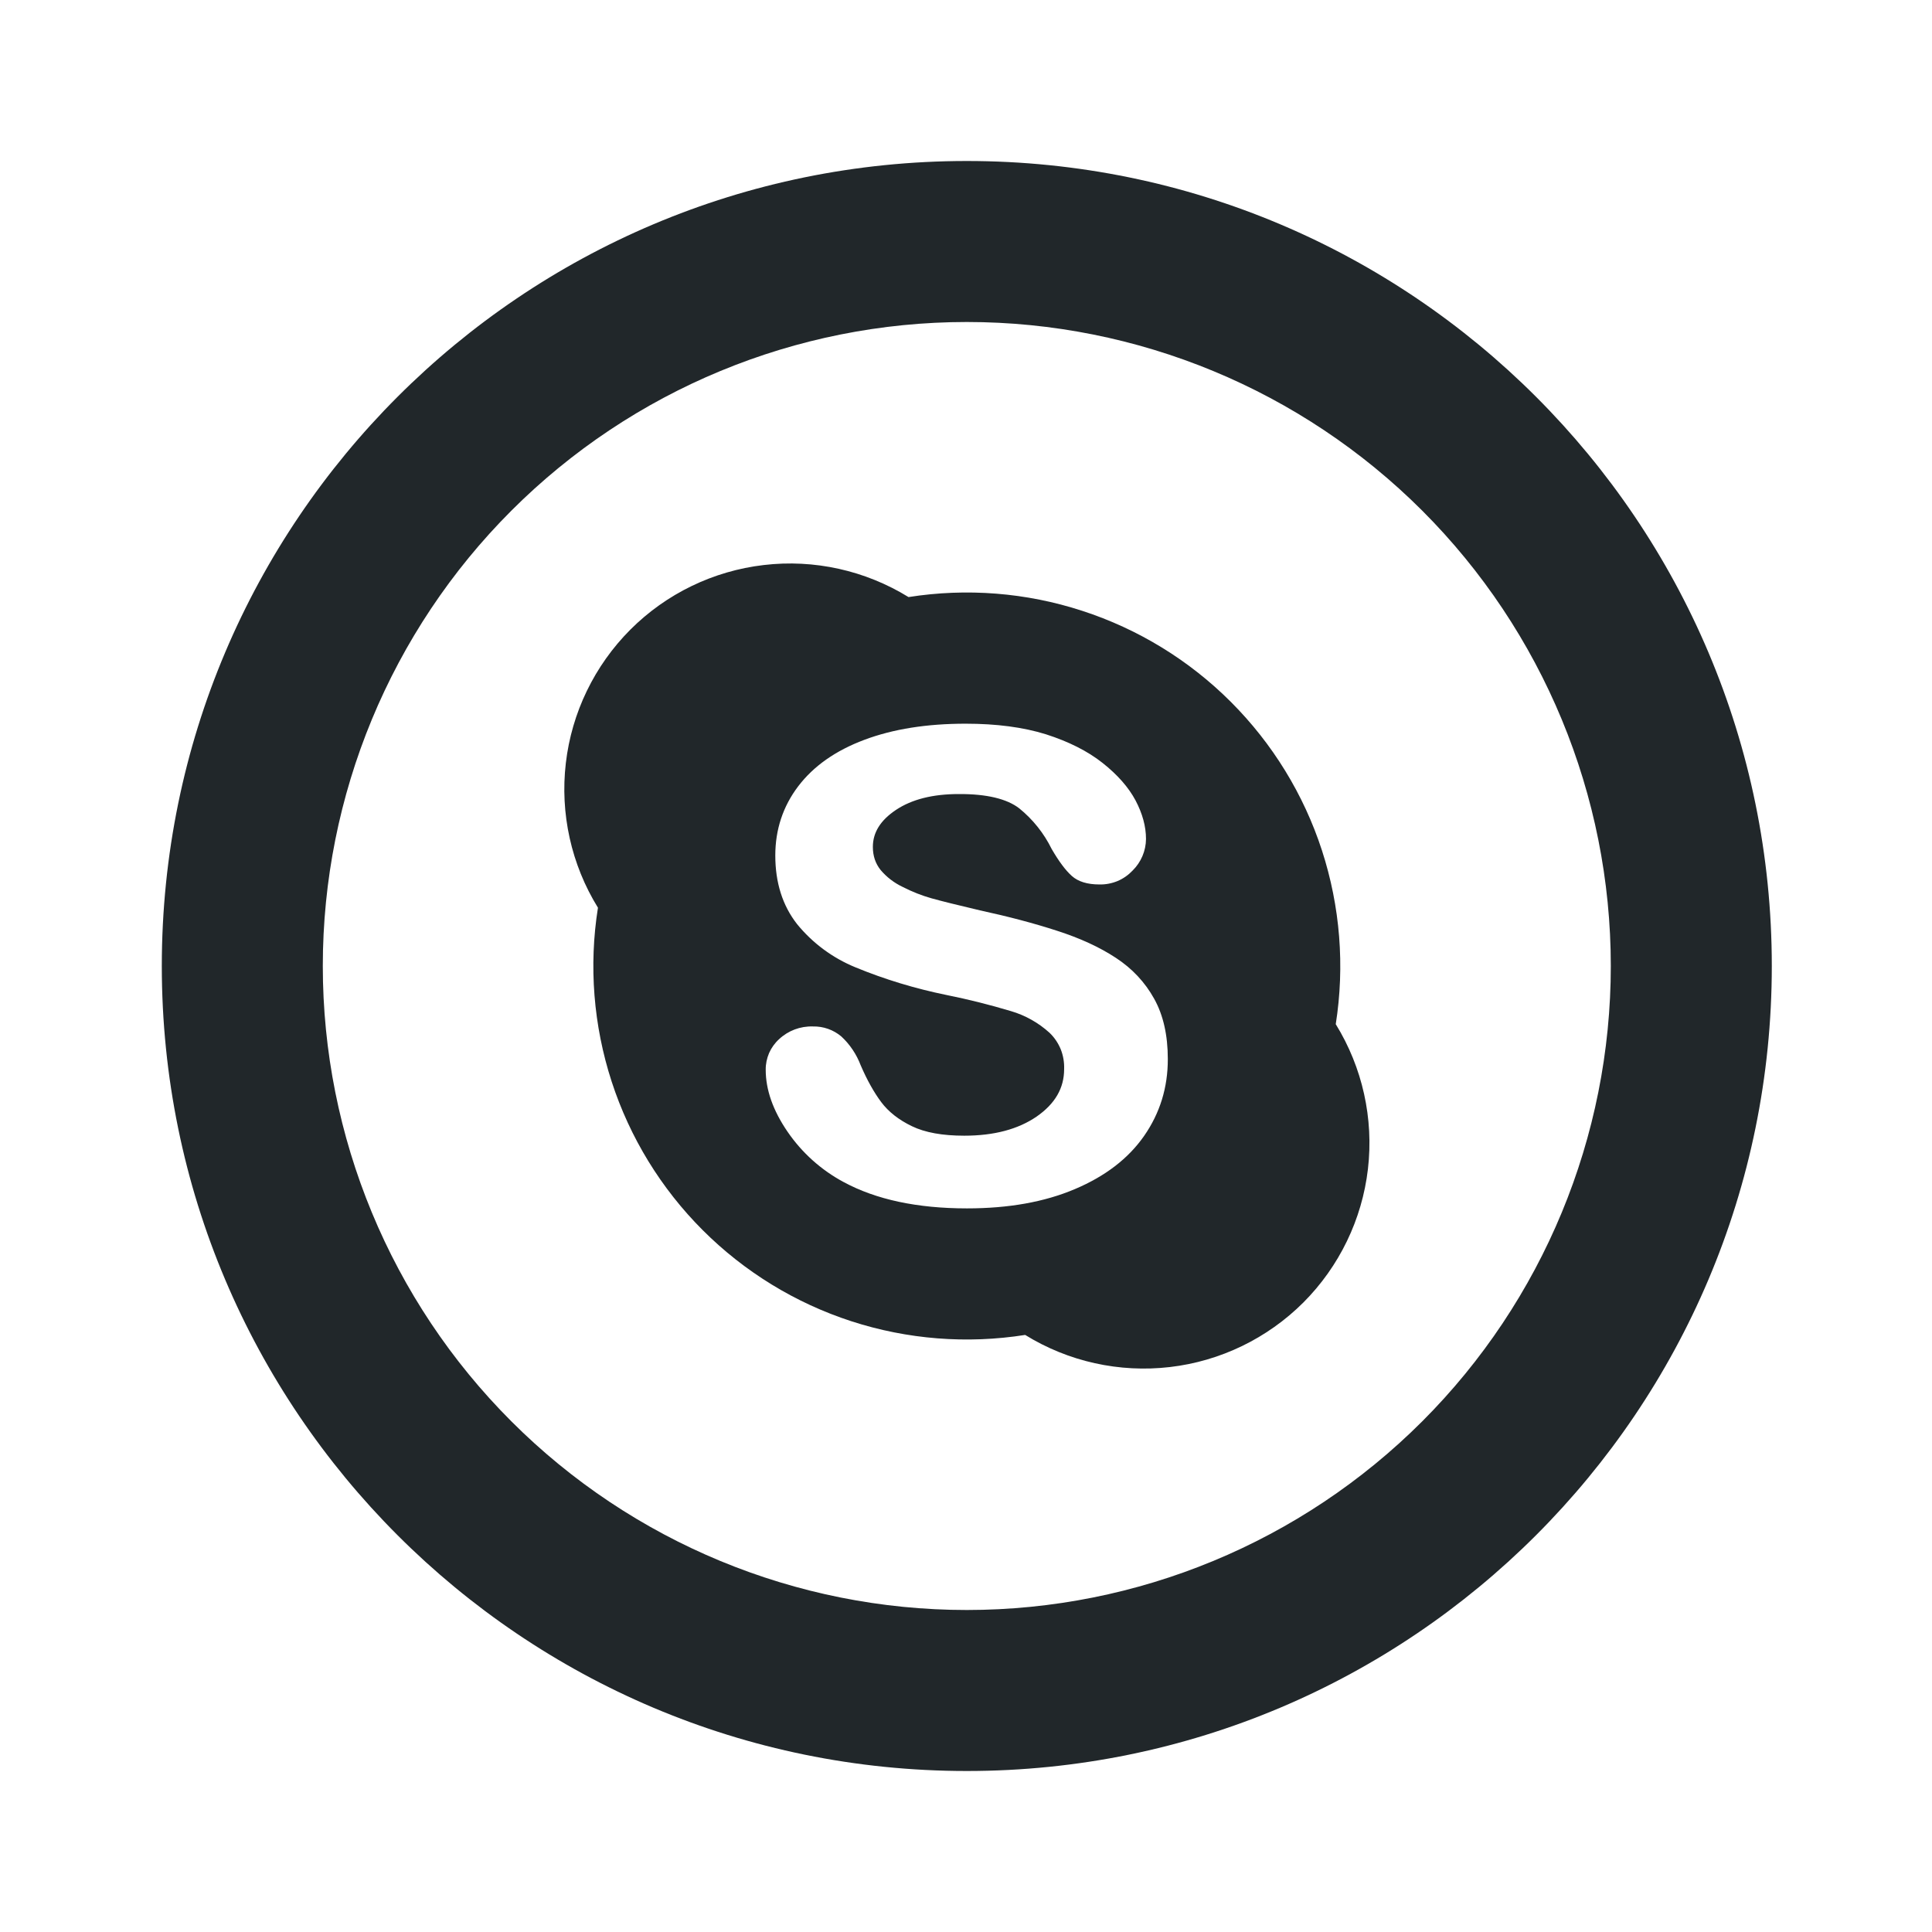 <svg width="24" height="24" viewBox="0 0 24 24" fill="none" xmlns="http://www.w3.org/2000/svg">
<path d="M12.01 20C14.132 20 16.166 19.157 17.667 17.657C19.167 16.157 20.01 14.122 20.01 12C20.01 9.878 19.167 7.843 17.667 6.343C16.166 4.843 14.132 4 12.01 4C9.888 4 7.853 4.843 6.353 6.343C4.853 7.843 4.01 9.878 4.01 12C4.01 14.122 4.853 16.157 6.353 17.657C7.853 19.157 9.888 20 12.01 20ZM12.01 22C6.487 22 2.01 17.523 2.01 12C2.01 6.477 6.487 2 12.01 2C17.533 2 22.01 6.477 22.01 12C22.01 17.523 17.533 22 12.01 22Z" fill="#21272A"/>
<path d="M16.593 12.724C16.707 12.001 16.648 11.261 16.422 10.565C16.196 9.869 15.808 9.237 15.29 8.719C14.773 8.202 14.14 7.814 13.444 7.588C12.748 7.361 12.009 7.303 11.286 7.417C10.748 7.086 10.115 6.945 9.488 7.019C8.861 7.092 8.277 7.375 7.831 7.821C7.385 8.268 7.102 8.852 7.029 9.479C6.956 10.105 7.096 10.739 7.428 11.276C7.313 11.999 7.372 12.739 7.598 13.435C7.824 14.131 8.212 14.764 8.729 15.281C9.247 15.799 9.88 16.187 10.576 16.413C11.272 16.639 12.012 16.697 12.735 16.583C13.272 16.915 13.906 17.055 14.533 16.982C15.16 16.909 15.744 16.626 16.191 16.18C16.637 15.733 16.92 15.149 16.993 14.522C17.066 13.895 16.925 13.261 16.594 12.724H16.593ZM14.213 14.11C14.016 14.393 13.728 14.613 13.351 14.772C12.974 14.932 12.528 15.011 12.012 15.011C11.395 15.011 10.884 14.902 10.48 14.684C10.2 14.534 9.961 14.319 9.782 14.057C9.603 13.795 9.512 13.539 9.512 13.289C9.511 13.218 9.526 13.147 9.554 13.081C9.583 13.016 9.625 12.957 9.678 12.909C9.791 12.803 9.942 12.746 10.098 12.751C10.227 12.748 10.352 12.792 10.451 12.875C10.558 12.974 10.64 13.097 10.692 13.234C10.771 13.417 10.856 13.569 10.947 13.691C11.037 13.811 11.164 13.911 11.328 13.99C11.491 14.069 11.708 14.108 11.978 14.108C12.349 14.108 12.648 14.028 12.878 13.87C13.108 13.71 13.219 13.516 13.219 13.281C13.222 13.197 13.208 13.113 13.177 13.035C13.145 12.957 13.098 12.887 13.037 12.829C12.899 12.704 12.735 12.612 12.557 12.56C12.293 12.481 12.027 12.414 11.757 12.36C11.37 12.281 10.992 12.167 10.628 12.017C10.344 11.901 10.094 11.716 9.901 11.479C9.721 11.249 9.631 10.965 9.631 10.627C9.631 10.306 9.726 10.017 9.916 9.767C10.106 9.517 10.38 9.324 10.738 9.19C11.095 9.056 11.514 8.99 11.995 8.99C12.38 8.99 12.712 9.034 12.994 9.122C13.274 9.212 13.509 9.329 13.696 9.477C13.882 9.624 14.019 9.78 14.106 9.943C14.192 10.106 14.236 10.266 14.236 10.422C14.235 10.569 14.175 10.71 14.07 10.814C14.017 10.87 13.953 10.915 13.882 10.945C13.811 10.974 13.734 10.989 13.657 10.987C13.51 10.987 13.394 10.953 13.314 10.881C13.236 10.811 13.154 10.701 13.064 10.546C12.968 10.351 12.831 10.179 12.662 10.042C12.51 9.924 12.259 9.862 11.91 9.864C11.586 9.864 11.328 9.93 11.133 10.059C10.936 10.19 10.843 10.342 10.843 10.521C10.843 10.632 10.875 10.727 10.939 10.807C11.014 10.896 11.108 10.968 11.214 11.018C11.331 11.078 11.451 11.125 11.571 11.159C11.692 11.193 11.894 11.243 12.174 11.309C12.525 11.385 12.844 11.469 13.13 11.562C13.416 11.654 13.66 11.766 13.862 11.899C14.065 12.032 14.223 12.201 14.337 12.406C14.451 12.61 14.507 12.861 14.507 13.155C14.508 13.509 14.409 13.828 14.213 14.11Z" fill="#21272A"/>
</svg>

